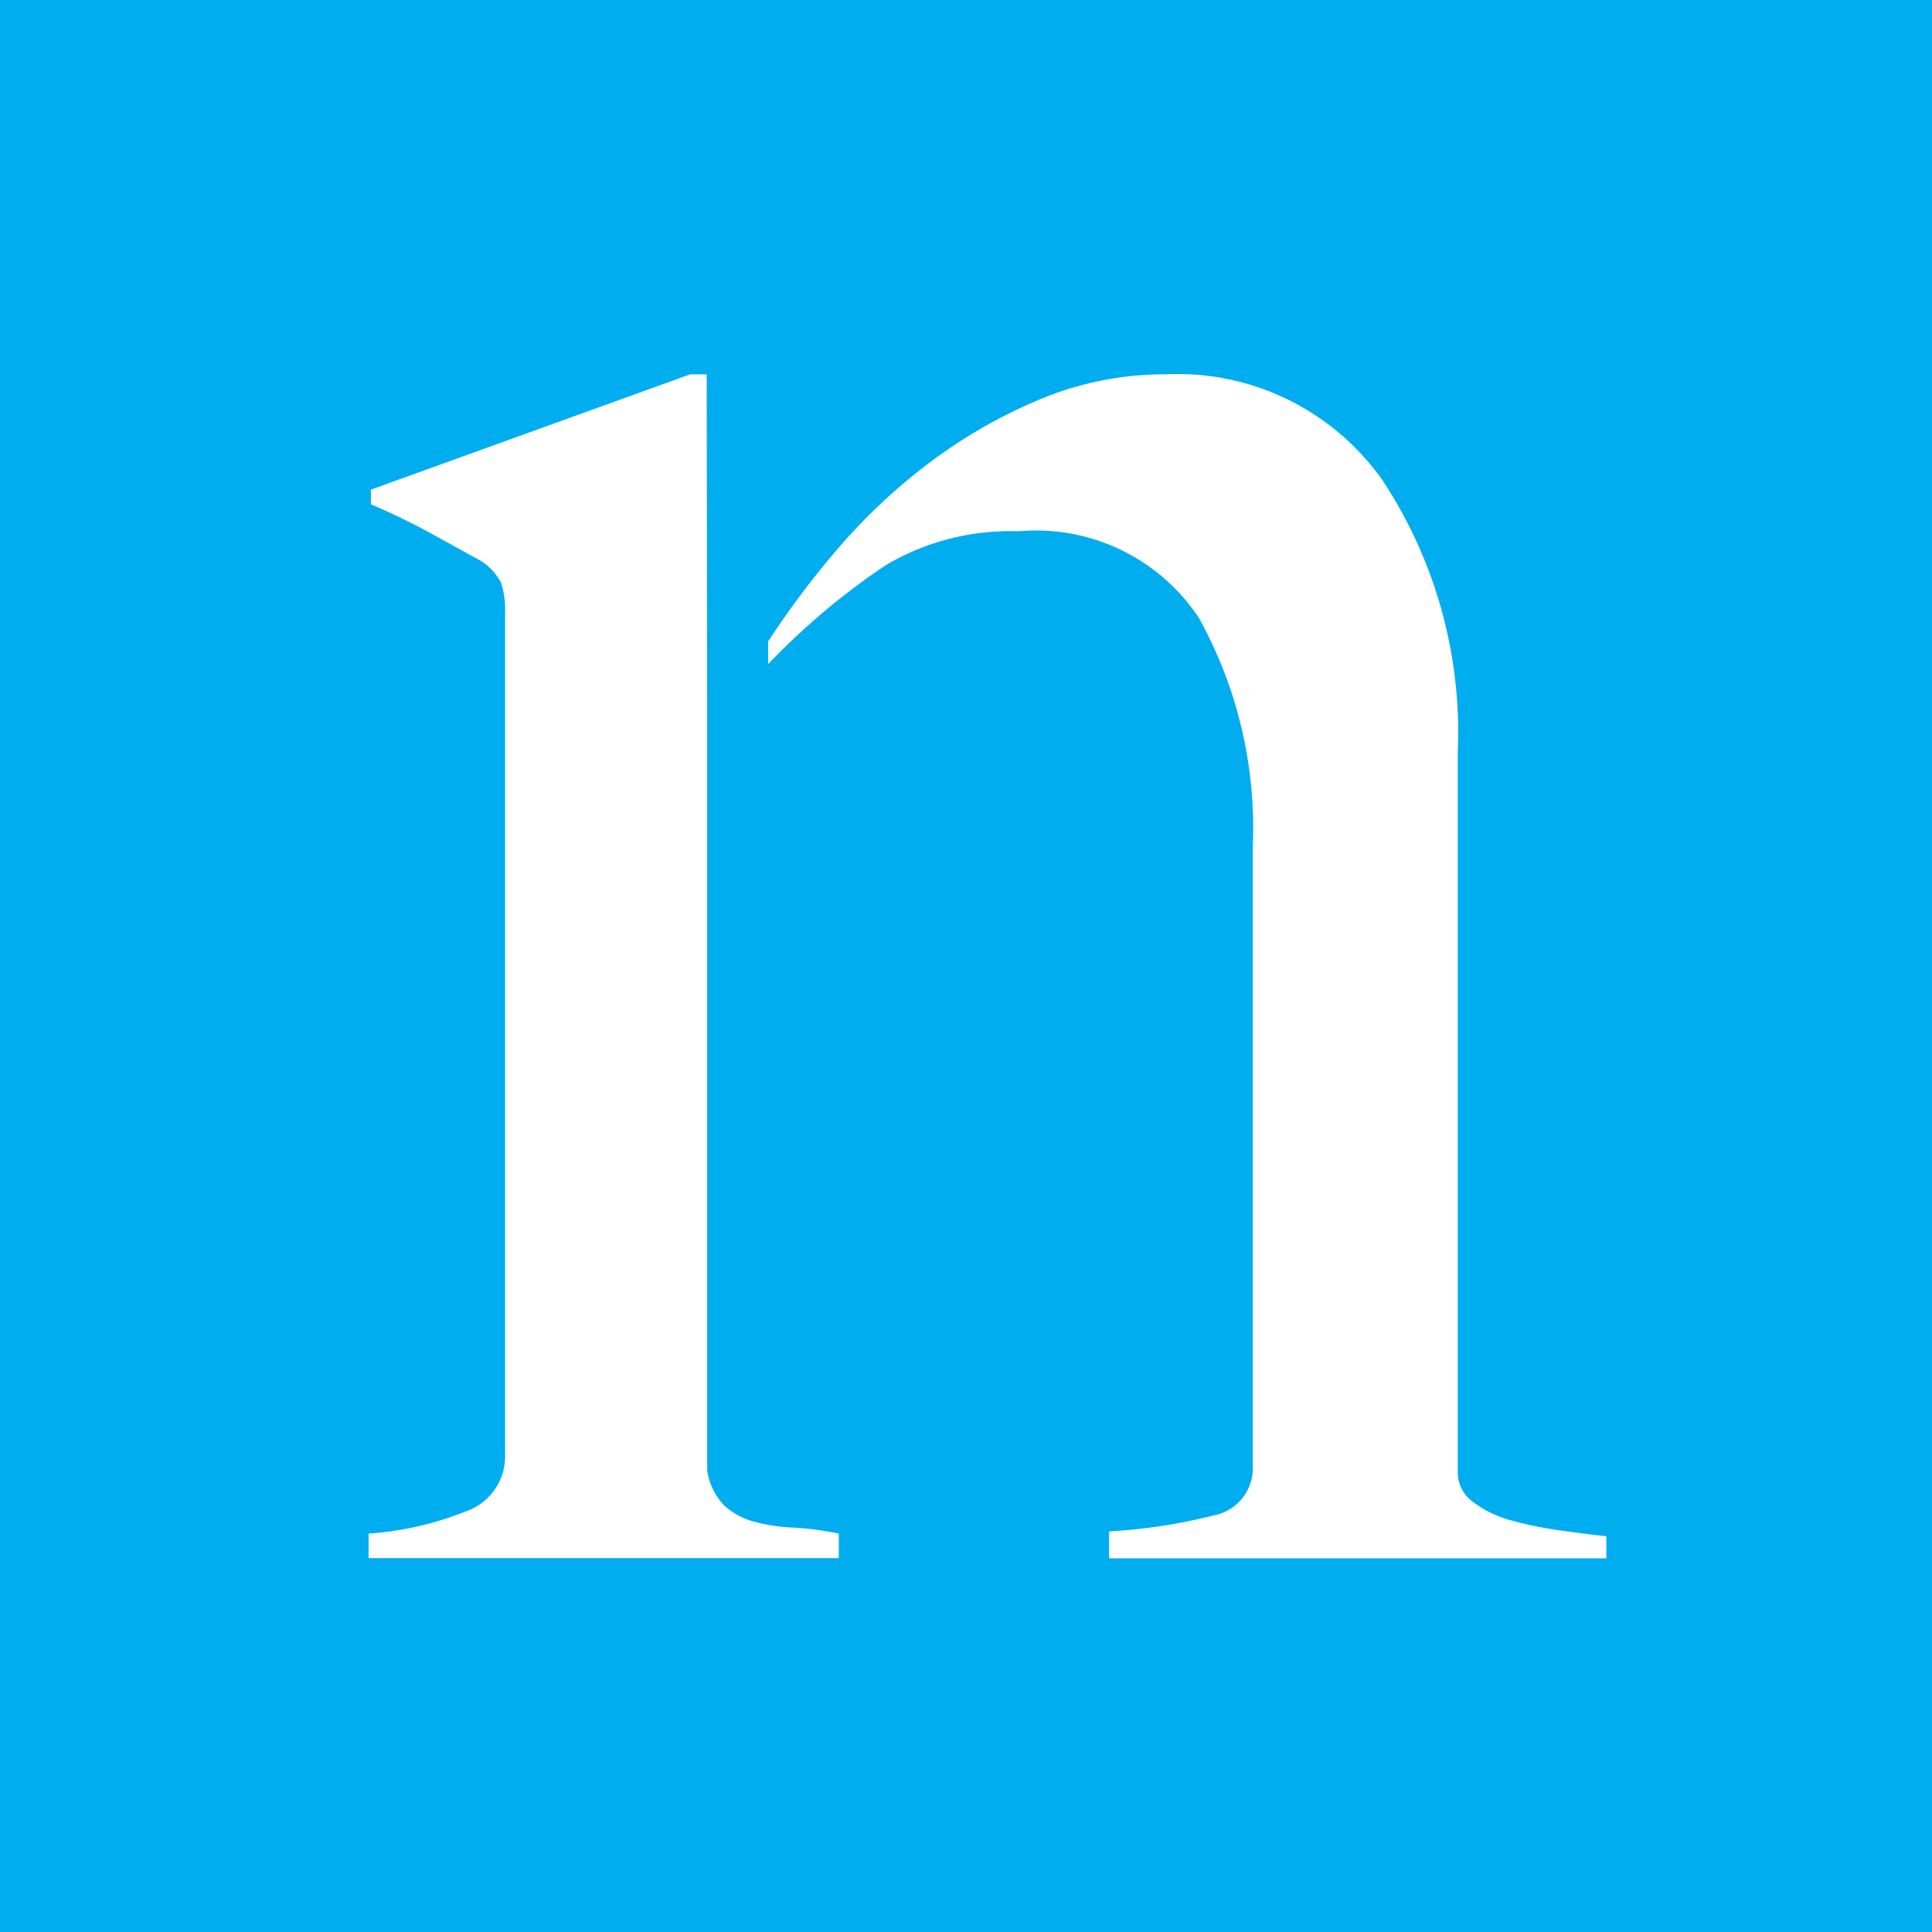<svg xmlns="http://www.w3.org/2000/svg" width="32" height="32" viewBox="0 0 32 32"><defs><style>.a{fill:#00adee;}.b{fill:#fff;}</style></defs><title>n_square</title><rect class="a" width="32" height="32"/><path class="b" d="M12.724,11a11.6,11.6,0,0,1,1.933-1.63A4.037,4.037,0,0,1,16.875,8.8a3.229,3.229,0,0,1,2.986,1.441,7.172,7.172,0,0,1,.888,3.8V24.269a.793.793,0,0,1-.645.83,9.052,9.052,0,0,1-1.735.266v.446h8.237v-.366c-.241-.026-.506-.06-.787-.1a6.1,6.1,0,0,1-.787-.162,1.813,1.813,0,0,1-.625-.3.6.6,0,0,1-.262-.487V12.455a7.573,7.573,0,0,0-1.251-4.507A4.151,4.151,0,0,0,19.3,6.2a5.331,5.331,0,0,0-2.1.425,8.417,8.417,0,0,0-1.854,1.076,9.558,9.558,0,0,0-1.515,1.441,14.521,14.521,0,0,0-1.108,1.482"/><path class="b" d="M11.713,11.747v12.6a1.041,1.041,0,0,0,.283.589,1.2,1.2,0,0,0,.484.265,3.027,3.027,0,0,0,.645.1,5.249,5.249,0,0,1,.768.1v.406H6.105v-.406A5.269,5.269,0,0,0,7.7,25.039a.965.965,0,0,0,.666-.934V10.141A1.457,1.457,0,0,0,8.3,9.653a.936.936,0,0,0-.341-.366q-.364-.2-.848-.467c-.324-.176-.646-.33-.968-.467V8.11L11.431,6.2h.274Z"/></svg>